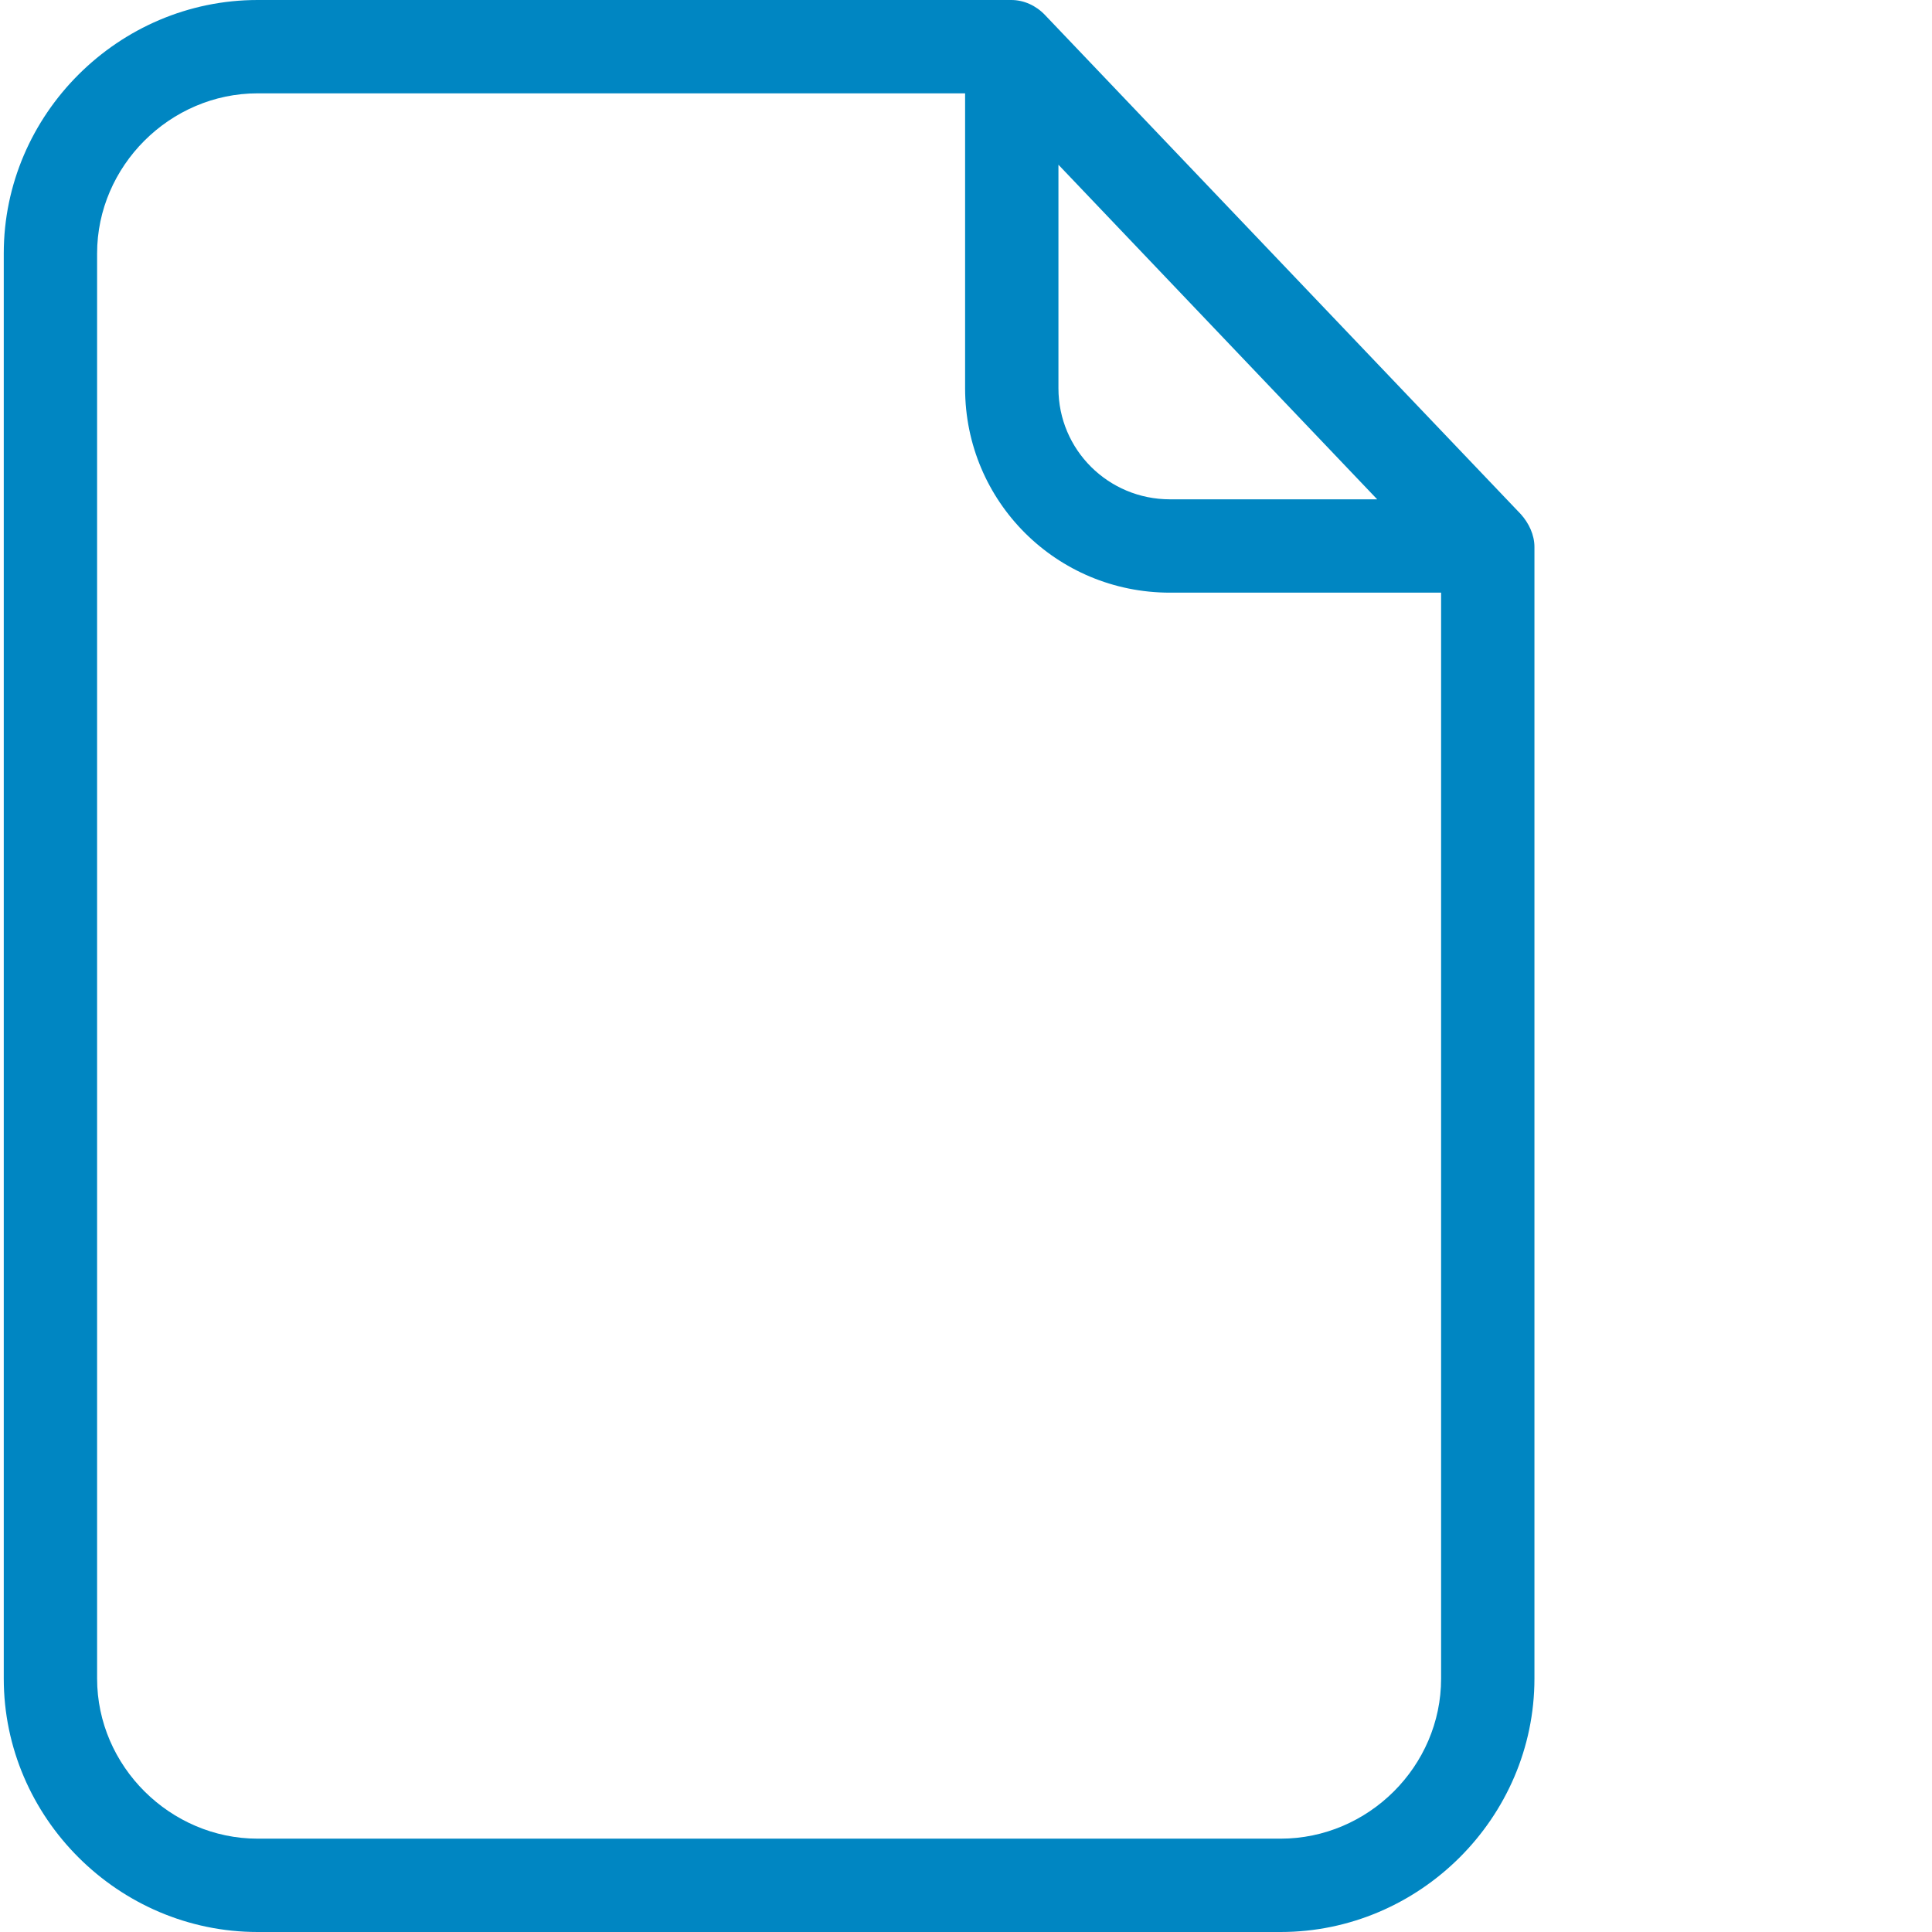 <svg width="58" height="58" viewBox="0 0 58 58" fill="none" xmlns="http://www.w3.org/2000/svg">
<path d="M31.369 0.448C31.103 0.168 30.738 0 30.36 0H7.734C3.559 0 0.113 3.433 0.113 7.607V50.392C0.113 54.568 3.559 58 7.734 58H38.444C42.618 58 46.065 54.568 46.065 50.392V16.419C46.065 16.055 45.897 15.705 45.658 15.438L31.369 0.448ZM31.775 4.945L41.344 14.99H35.123C33.274 14.99 31.775 13.505 31.775 11.656V4.945ZM38.444 55.198H7.734C5.115 55.198 2.915 53.027 2.915 50.392V7.607C2.915 4.987 5.101 2.802 7.734 2.802H28.973V11.656C28.973 15.06 31.719 17.792 35.123 17.792H43.263V50.392C43.263 53.027 41.077 55.198 38.444 55.198Z" fill="#0086C2"/>
</svg>
